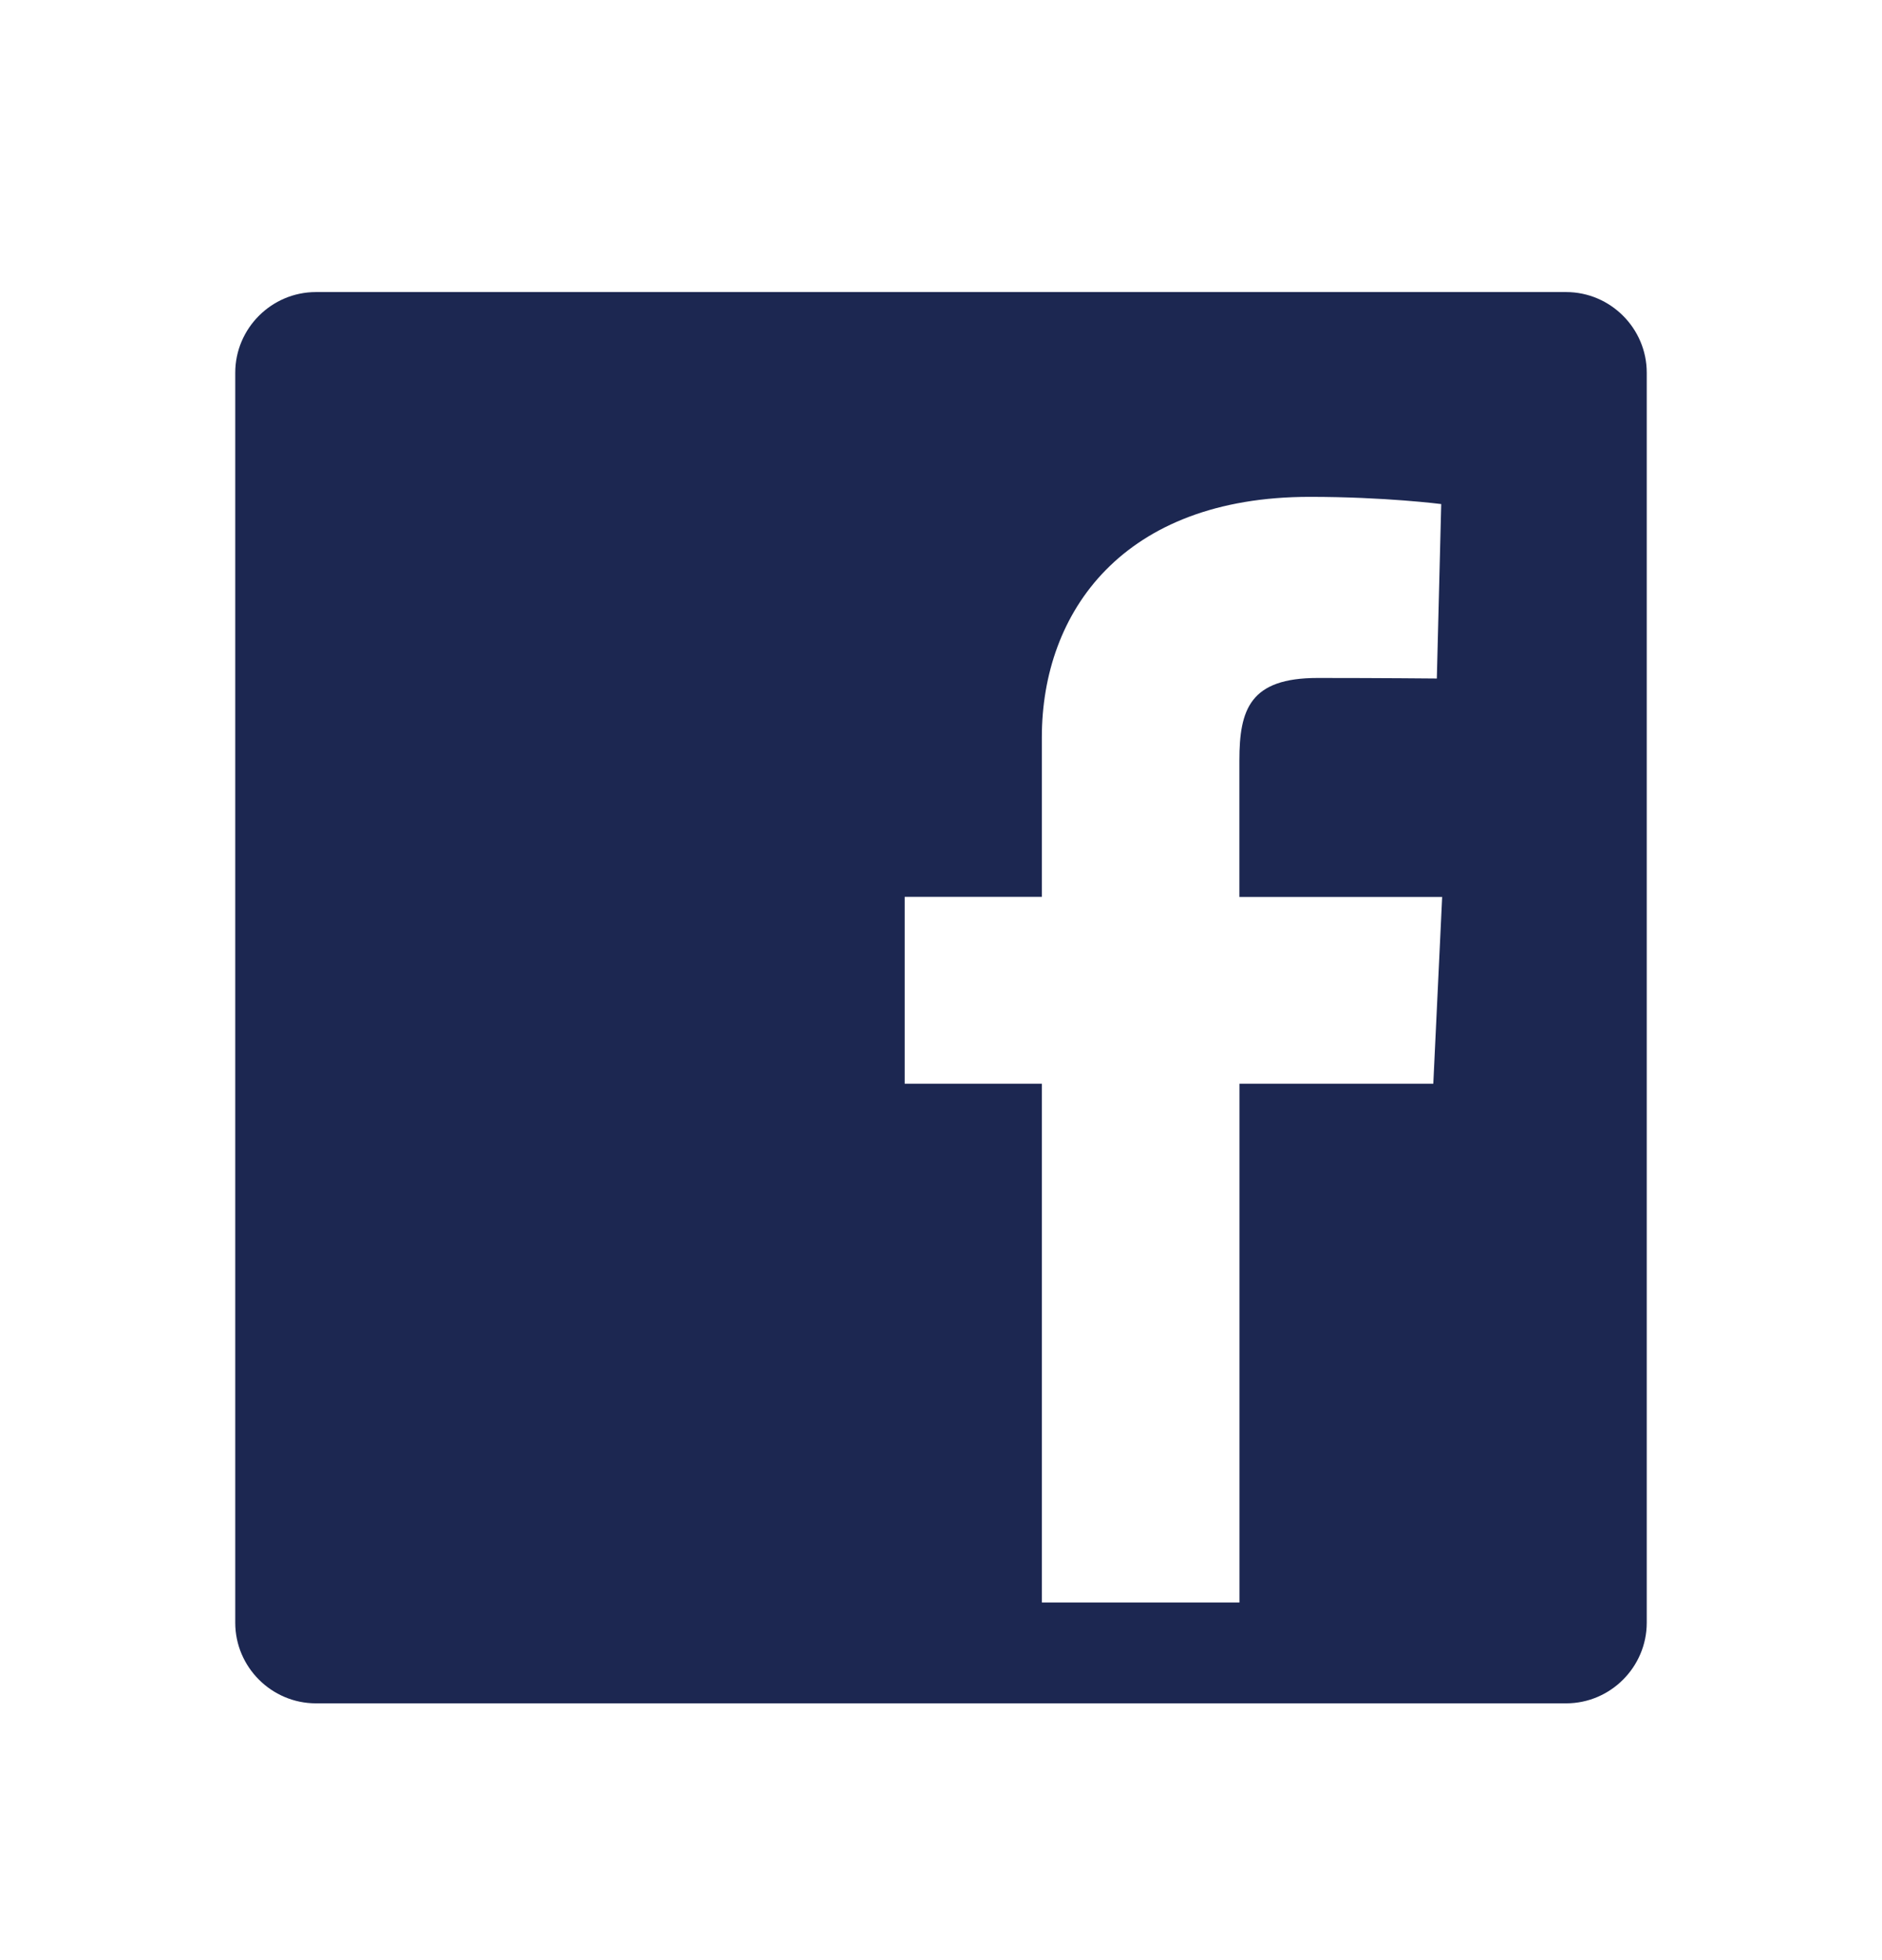 <svg width="24" height="25" viewBox="0 0 24 25" fill="none" xmlns="http://www.w3.org/2000/svg">
<path d="M19.971 3.725H4.029C3.463 3.725 3 4.188 3 4.754V20.697C3 21.262 3.463 21.725 4.029 21.725H19.972C20.537 21.725 21 21.262 21 20.696V4.754C21 4.188 20.537 3.725 19.971 3.725ZM18.278 13.822H15.806V20.439H13.286V13.822H11.537V11.439H13.286C13.286 11.439 13.286 10.462 13.286 9.404C13.286 7.805 14.32 6.337 16.702 6.337C17.666 6.337 18.379 6.429 18.379 6.429L18.323 8.654C18.323 8.654 17.595 8.647 16.802 8.647C15.943 8.647 15.805 9.043 15.805 9.7C15.805 9.781 15.805 9.811 15.805 9.811C15.805 9.995 15.805 10.443 15.805 11.44H18.391L18.278 13.822Z" fill="#1C2751"/>
</svg>
